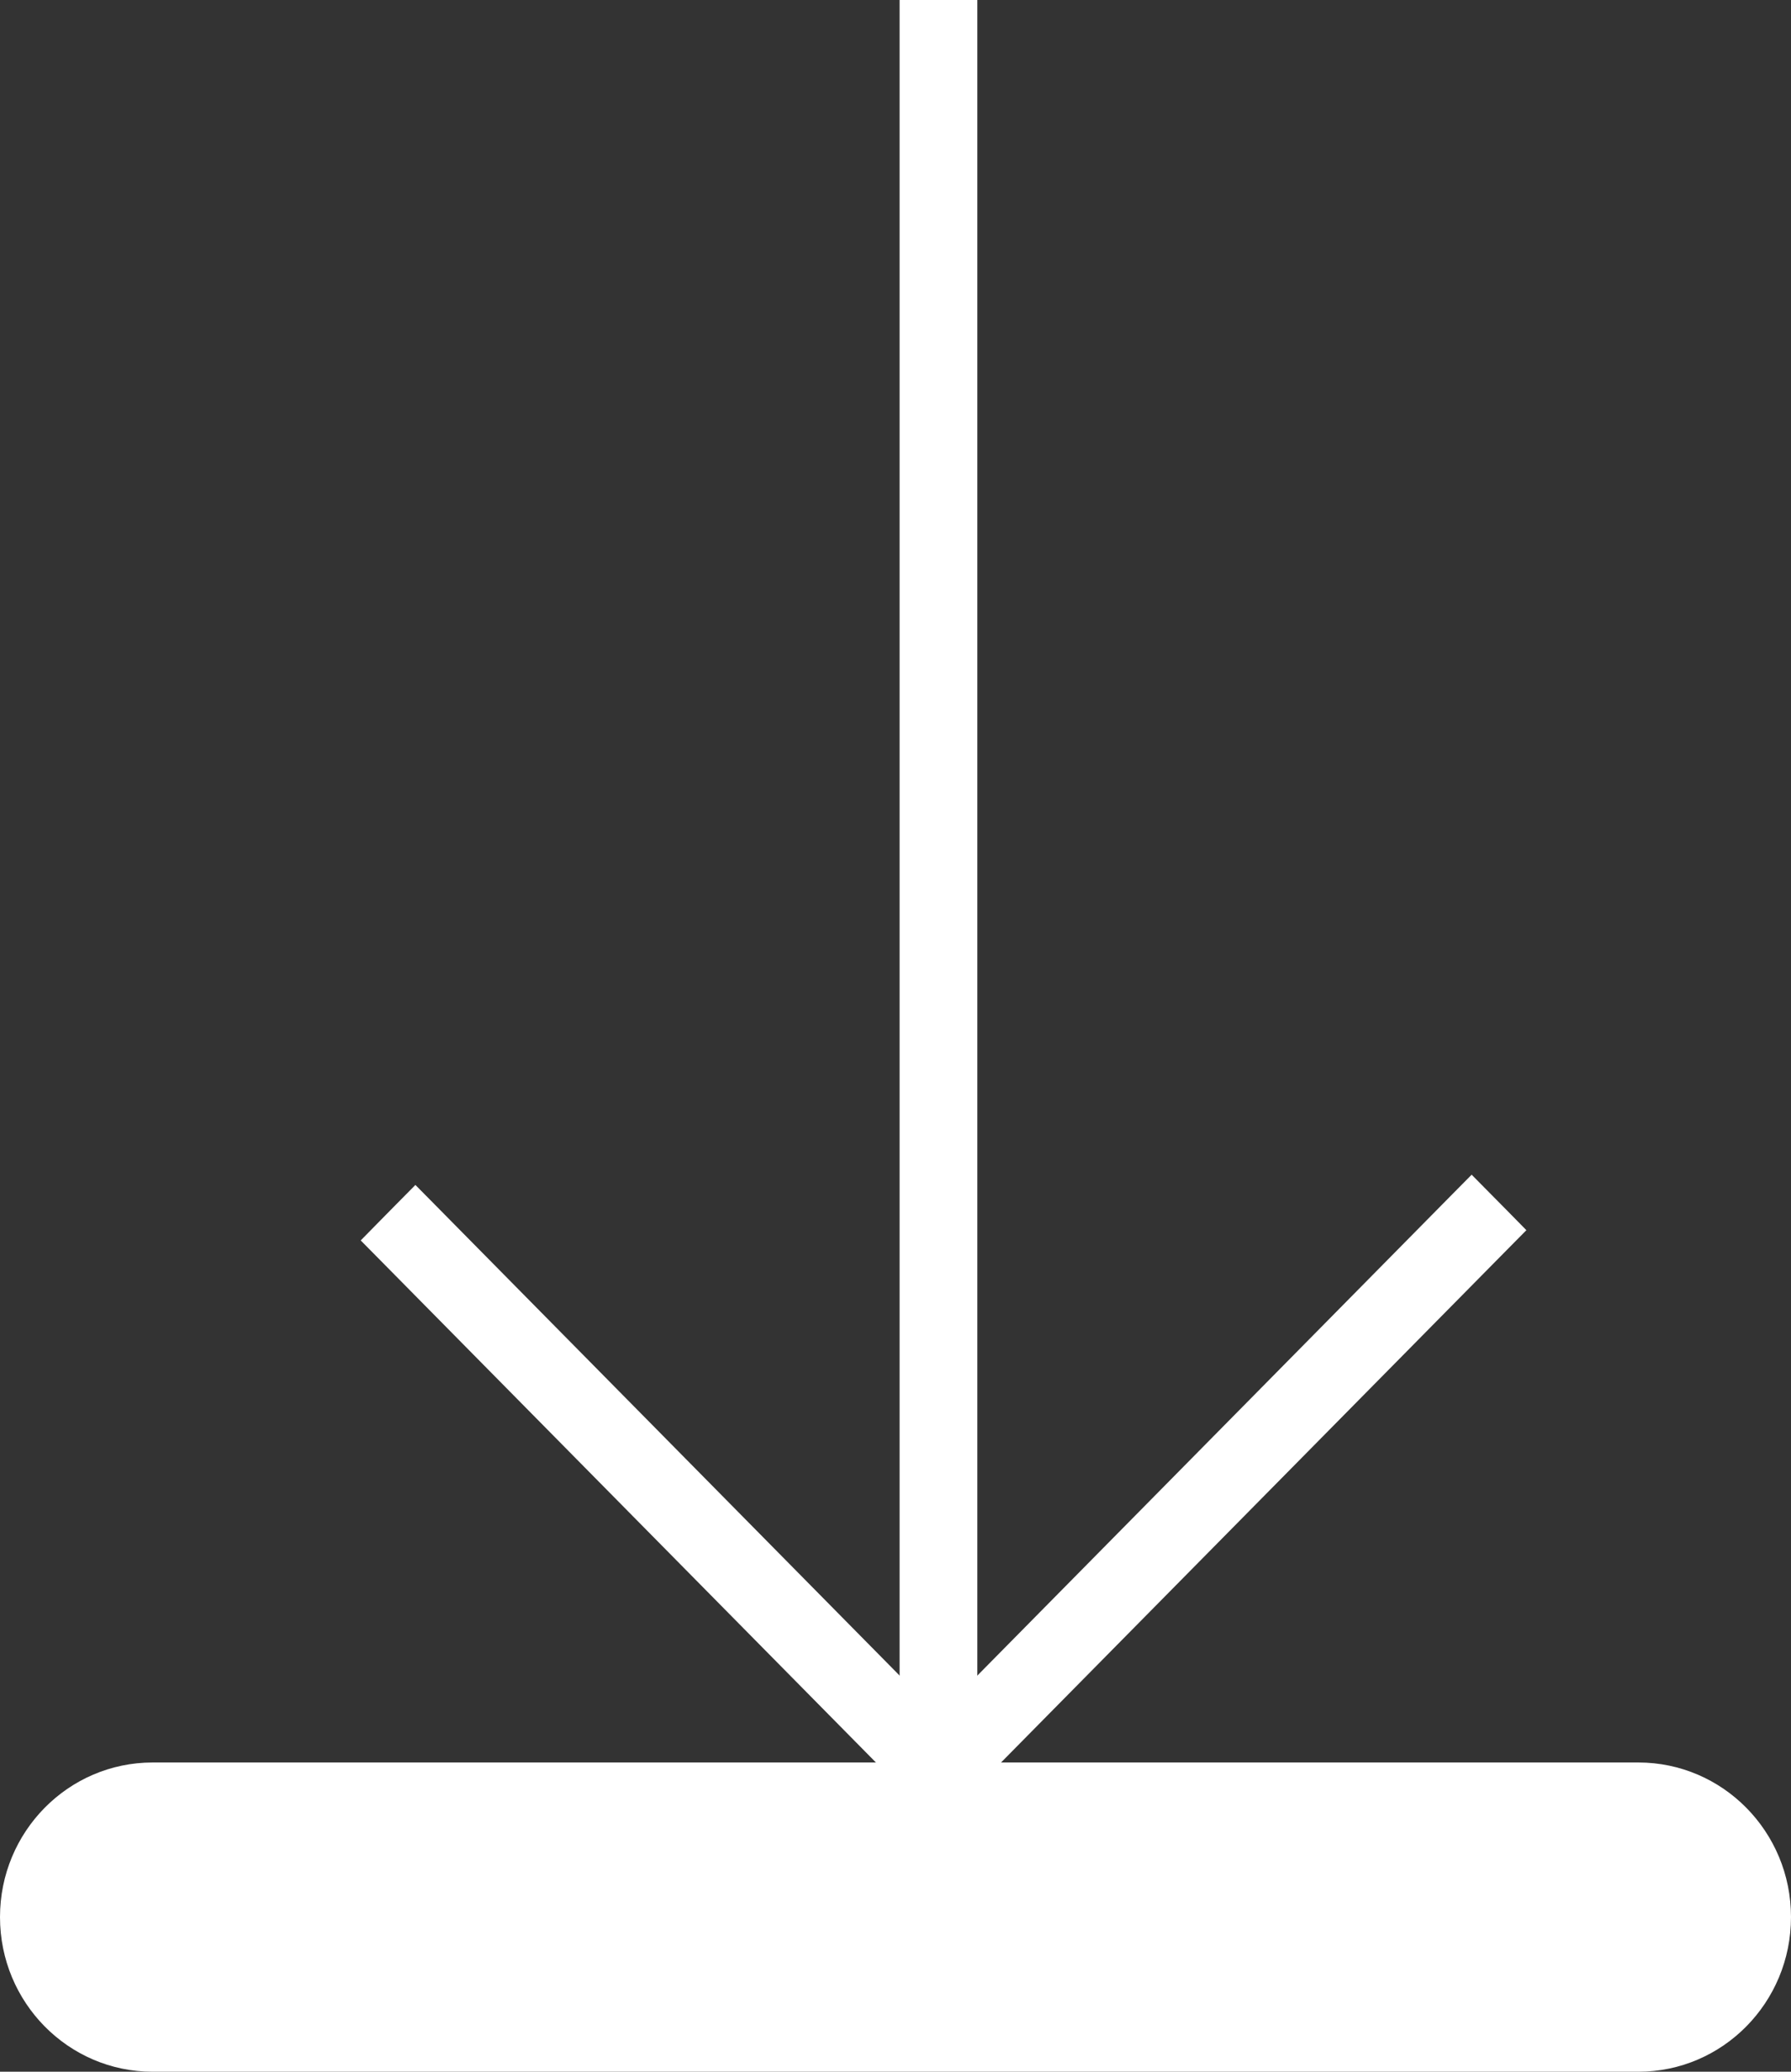 <svg width="32" height="37" viewBox="0 0 32 37" fill="none" xmlns="http://www.w3.org/2000/svg">
<rect x="0" y="0" width="32" height="37" fill="#333333" stroke="none"/>
<g clip-path="url(#clip0_1039_143)">
<path d="M29.273 31.477L2.727 31.477C1.221 31.477 5.40476e-08 32.713 1.20719e-07 34.238C1.8739e-07 35.764 1.221 37 2.727 37L29.273 37C30.779 37 32 35.764 32 34.238C32 32.713 30.779 31.477 29.273 31.477Z" fill="white"/>
<path d="M26.748 22.145L26.921 21.97L26.748 21.794L26.472 21.515L26.294 21.335L26.116 21.515L16.768 30.984L7.6 21.698L7.422 21.518L7.244 21.698L6.969 21.977L6.796 22.153L6.969 22.328L16.59 32.073L16.768 32.253L16.946 32.073L26.748 22.145Z" fill="white" stroke="white" stroke-width="0.5"/>
<path d="M16.573 -0.25L16.323 -0.25L16.323 -2.47846e-05L16.323 31.618L16.323 31.868L16.573 31.868L16.962 31.868L17.212 31.868L17.212 31.618L17.212 -2.48235e-05L17.212 -0.25L16.962 -0.25L16.573 -0.25Z" fill="white" stroke="white" stroke-width="0.5"/>
</g>
<defs>
<clipPath id="clip0_1039_143">
<rect width="37" height="32" fill="white" transform="translate(0 37) rotate(-90)"/>
</clipPath>
</defs>
</svg>
